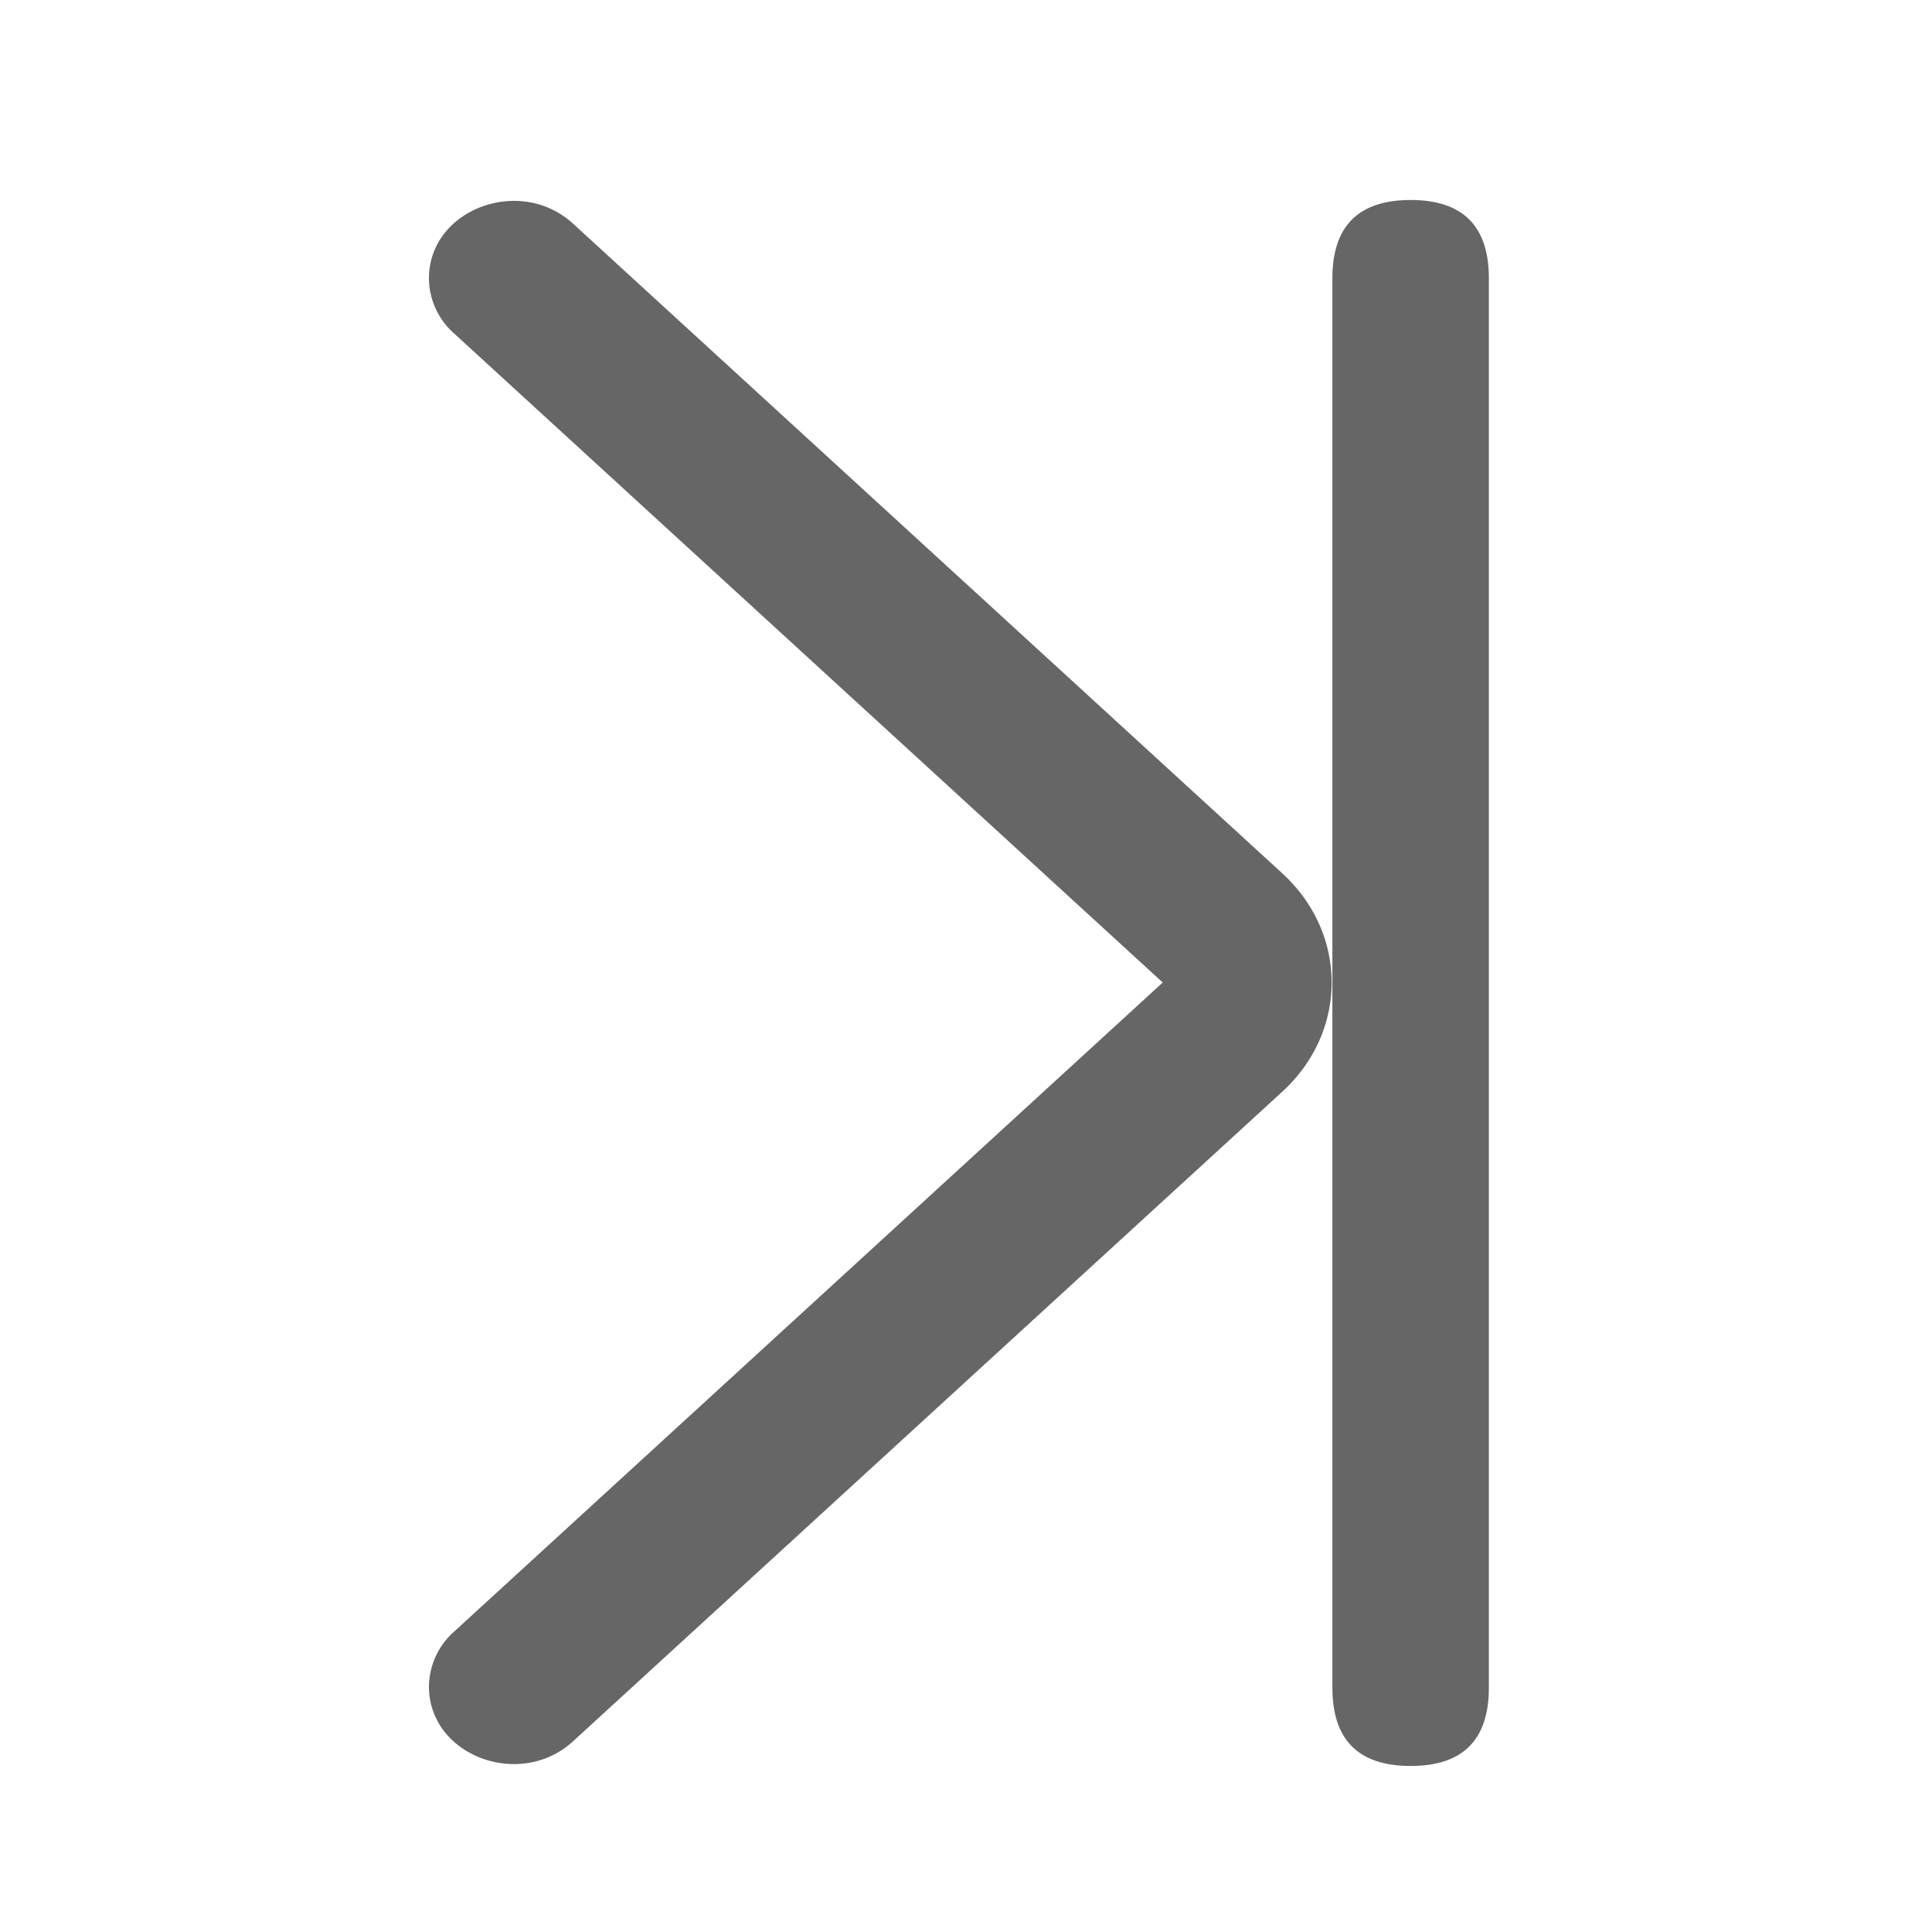 <svg t="1574305962806" class="icon" viewBox="0 0 1024 1024" version="1.1" xmlns="http://www.w3.org/2000/svg" p-id="1590" width="200" height="200"><path d="M706.19 106m41.47 0l0 0q41.47 0 41.47 41.47l0 747.06q0 41.47-41.47 41.47l0 0q-41.47 0-41.47-41.47l0-747.06q0-41.47 41.47-41.47Z" fill="#666666" p-id="1591"></path><path d="M240.46 865l375.81-344.25-375.81-344.21a39.32 39.32 0 0 1-13.11-29c0-36.51 48.2-54.79 76.38-29L679.55 462.8c35 32 35 83.9 0 115.9L303.73 922.92c-28.18 25.81-76.38 7.53-76.38-29A39.33 39.33 0 0 1 240.46 865z" fill="#666666" p-id="1592"></path></svg>